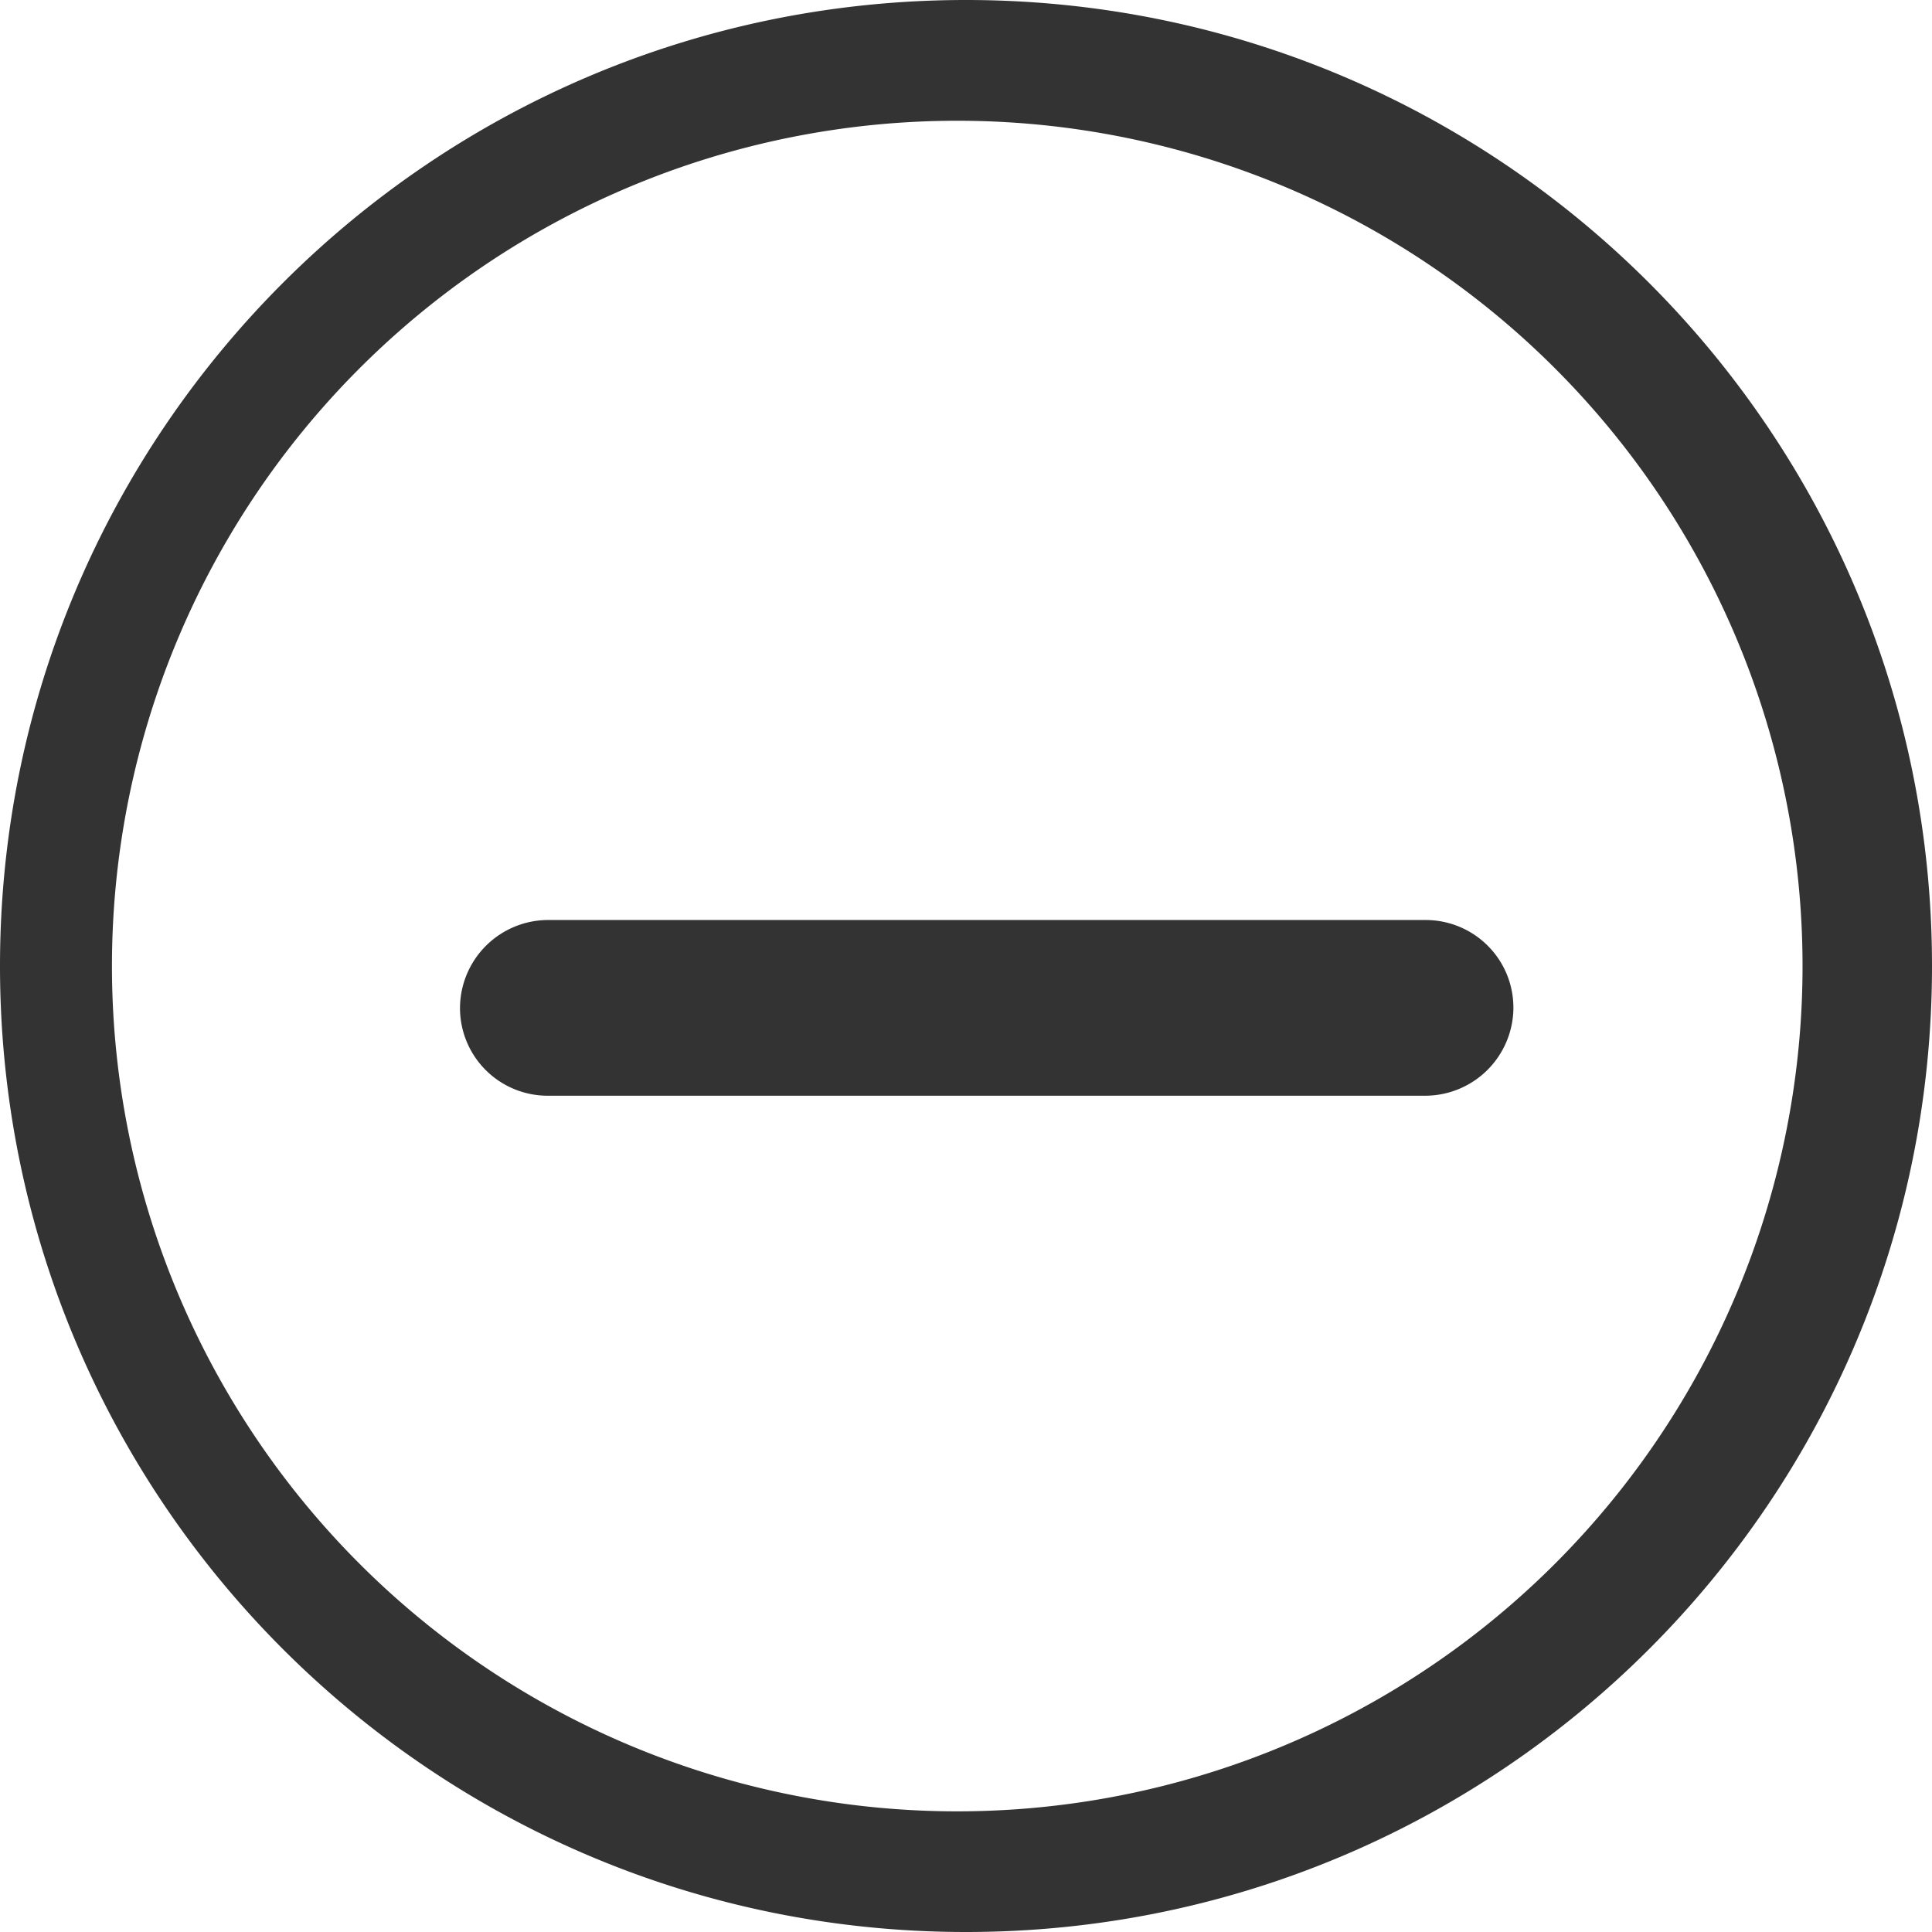 <?xml version="1.0" standalone="no"?><!DOCTYPE svg PUBLIC "-//W3C//DTD SVG 1.1//EN" "http://www.w3.org/Graphics/SVG/1.1/DTD/svg11.dtd"><svg class="icon" width="200px" height="200.00px" viewBox="0 0 1024 1024" version="1.1" xmlns="http://www.w3.org/2000/svg"><path fill="#333333" d="M512 1024C229.181 1024 0 794.819 0 512S229.181 0 512 0 1024 229.181 1024 512 794.819 1024 512 1024z m0-959.976a448.024 448.024 0 1 0 0 896 448.024 448.024 0 0 0 0-896zM243.81 534.187A46.811 46.811 0 0 1 290.475 487.619h464.994c25.795 0 46.665 20.675 46.665 46.568a46.811 46.811 0 0 1-46.665 46.568H290.475A46.47 46.47 0 0 1 243.81 534.187z"  /></svg>